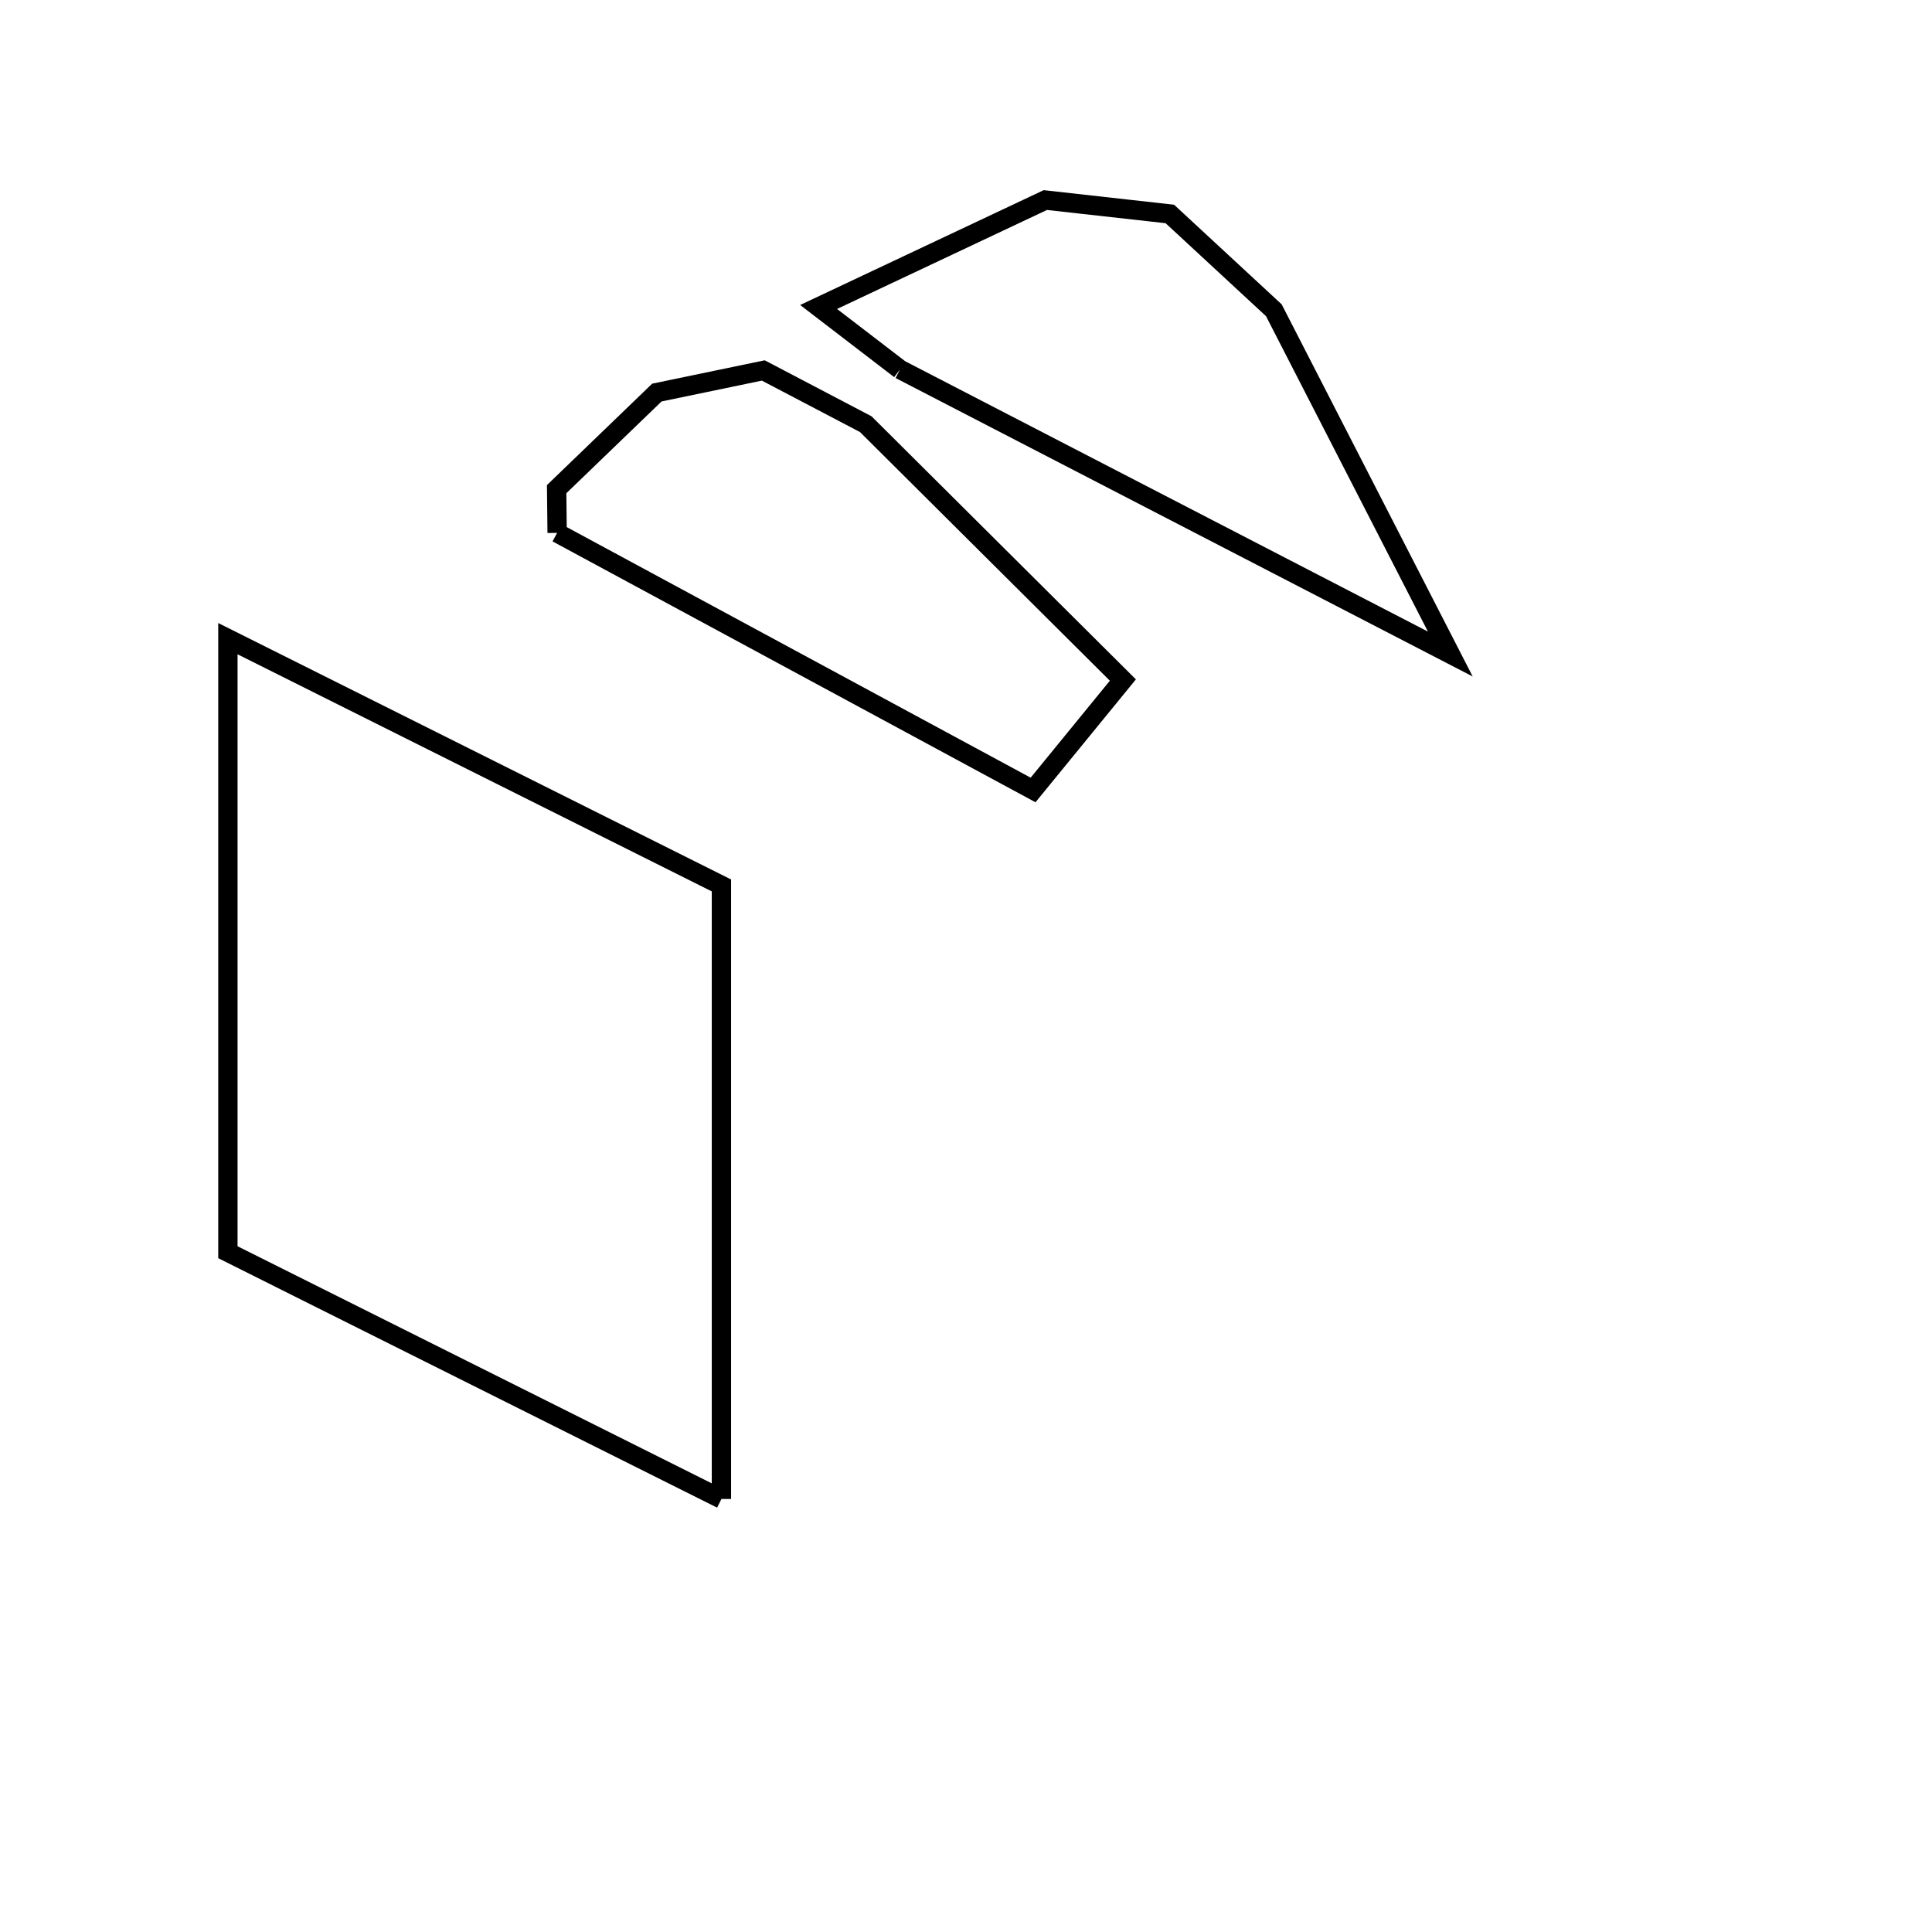 <svg xmlns:svg="http://www.w3.org/2000/svg" viewBox="0 0 100 100"><svg:g><svg:path d="M 28.837,27.582 L 53.472,40.889 L 58.12,35.199 L 44.813,21.956 L 39.508,19.175 L 33.999,20.319 L 28.812,25.319 L 28.837,27.582 L 28.837,27.582" fill="none" stroke="black" /><svg:path d="M 46.586,19.123 L 75.068,33.853 L 65.934,16.059 L 60.551,11.075 L 54.106,10.355 L 42.371,15.889 L 46.586,19.123 L 46.586,19.123" fill="none" stroke="black" /><svg:path d="M 37.341,77.588 L 37.341,45.83 L 11.796,33.057 L 11.796,64.815 L 37.341,77.588 L 37.341,77.588" fill="none" stroke="black" /></svg:g></svg>